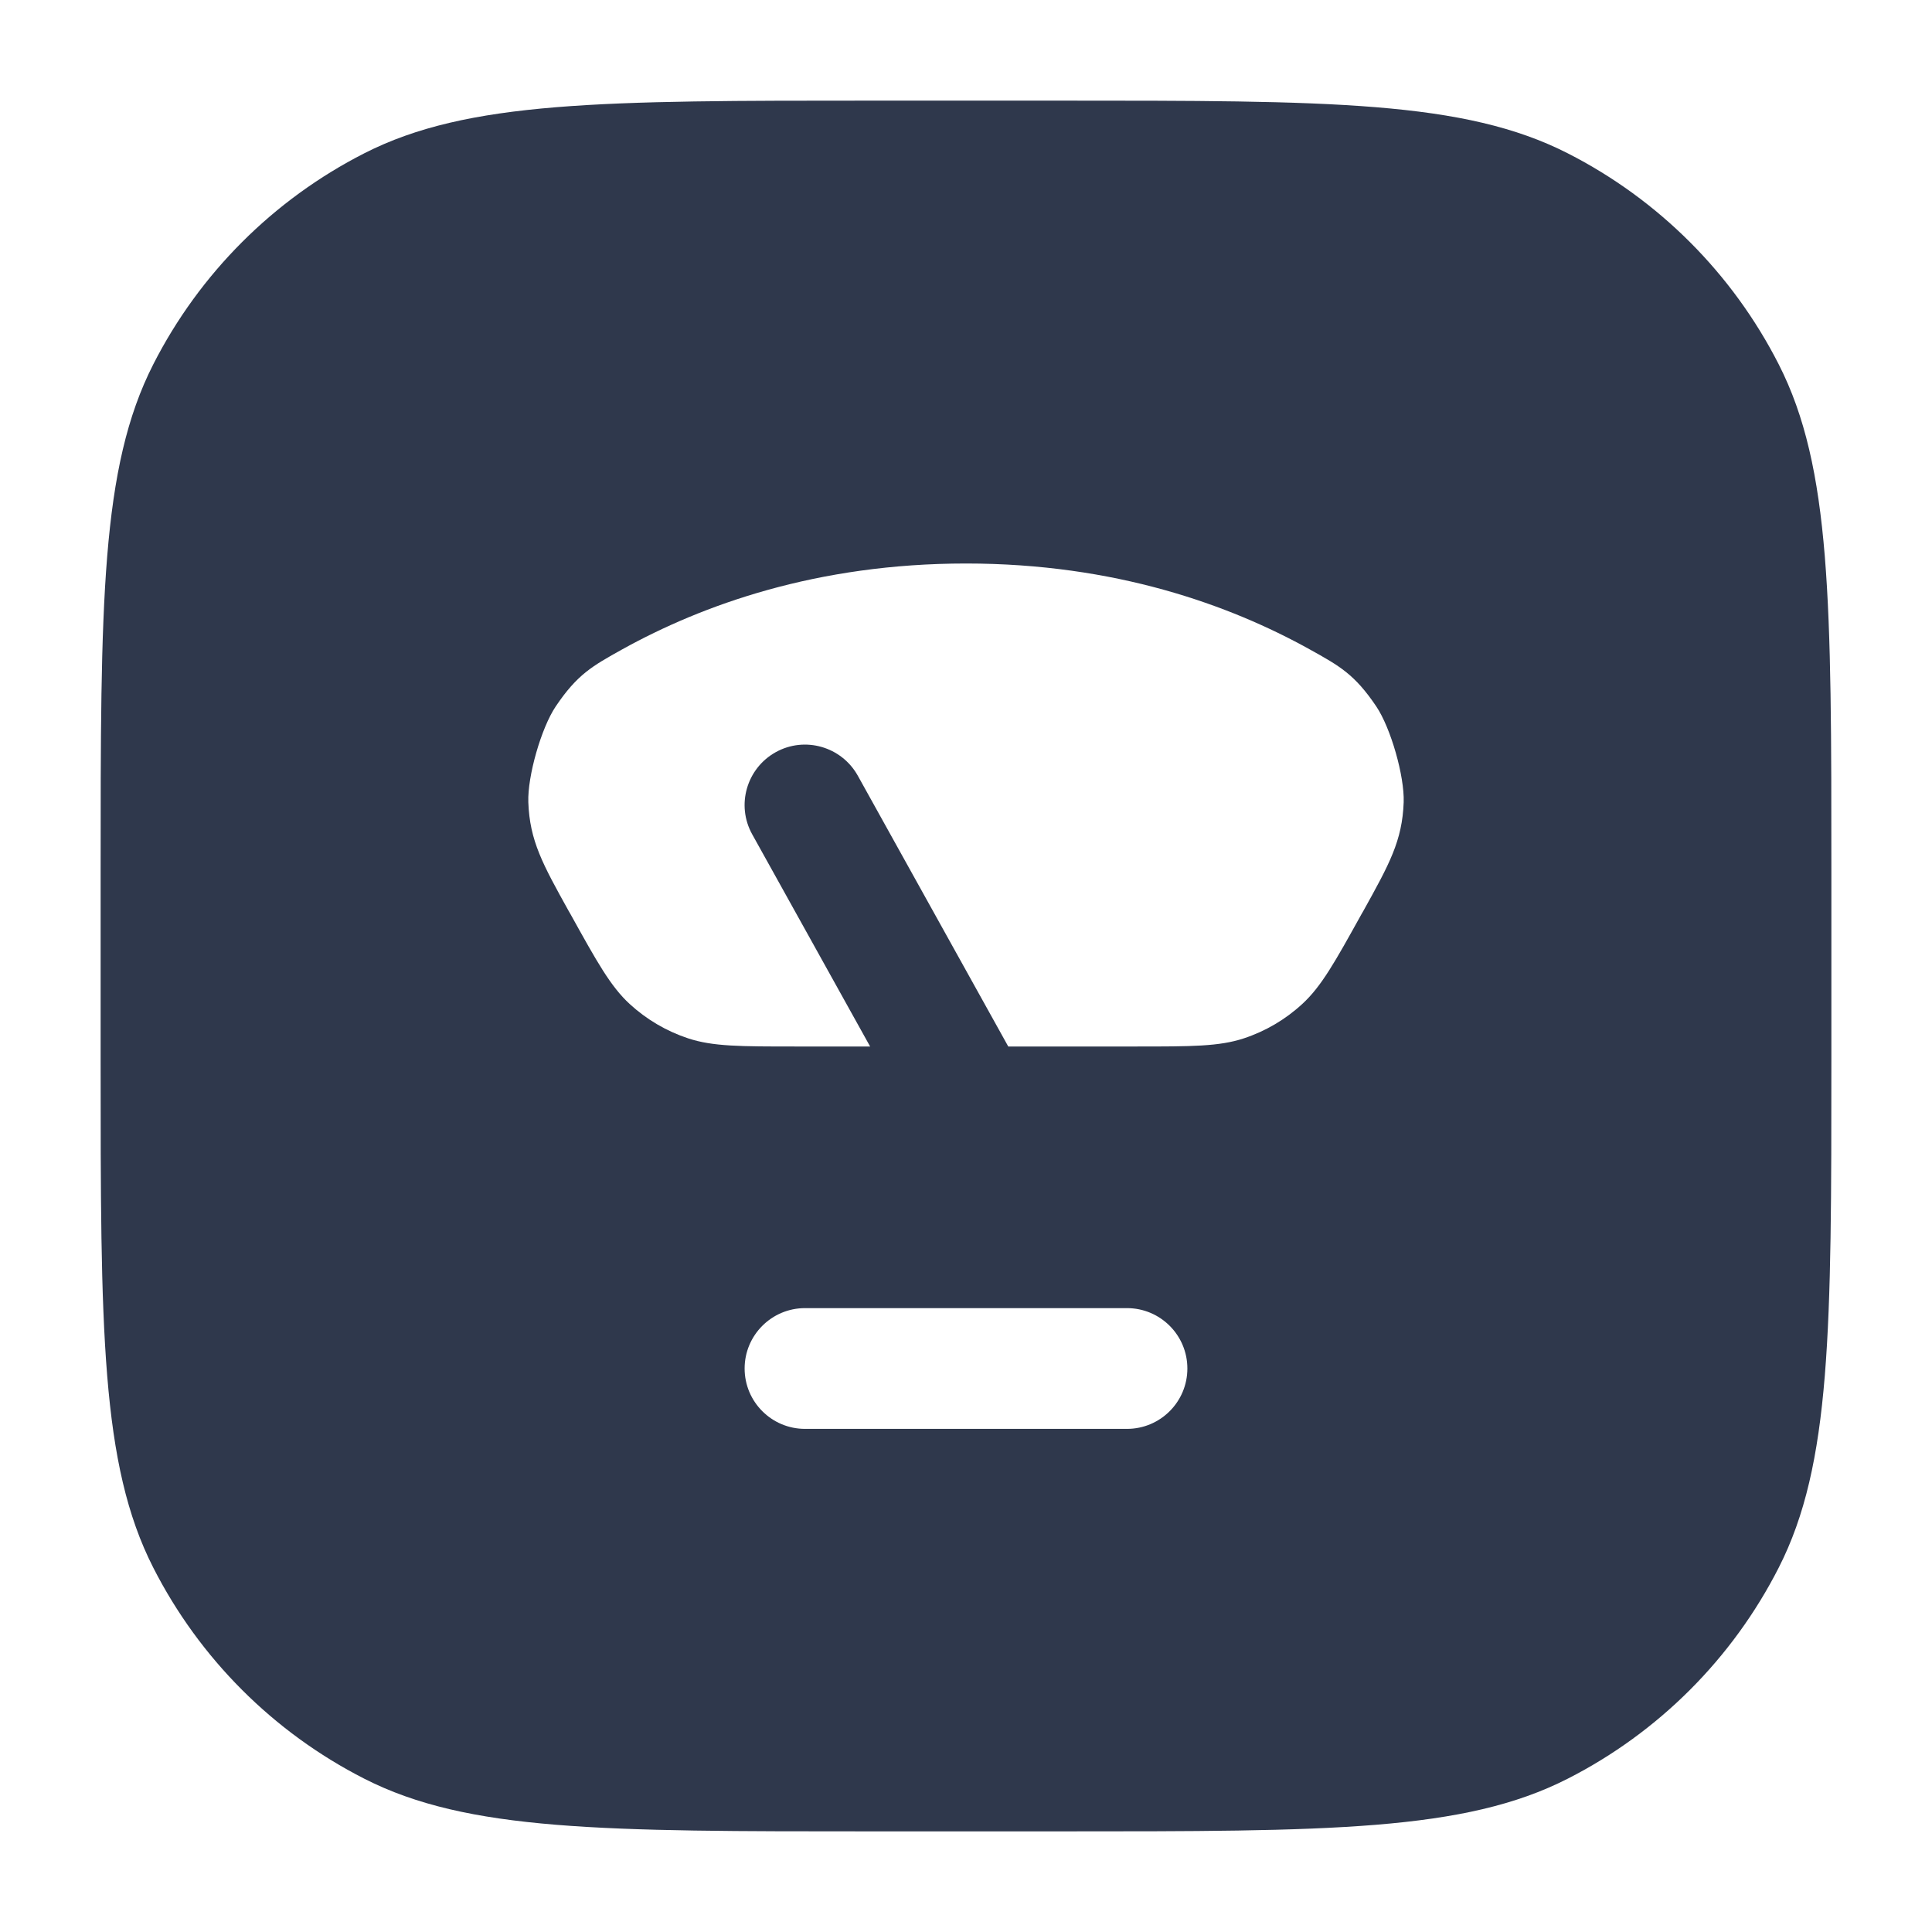 <svg width="24" height="24" viewBox="0 0 24 24" fill="none" xmlns="http://www.w3.org/2000/svg">
<path fill-rule="evenodd" clip-rule="evenodd" d="M10.85 1.25C7.49 1.25 5.81 1.25 4.526 1.904C3.397 2.479 2.479 3.397 1.904 4.526C1.25 5.81 1.25 7.49 1.25 10.85V13.15C1.25 16.51 1.25 18.191 1.904 19.474C2.479 20.603 3.397 21.521 4.526 22.096C5.81 22.75 7.49 22.75 10.85 22.75H13.15C16.51 22.75 18.191 22.75 19.474 22.096C20.603 21.521 21.521 20.603 22.096 19.474C22.75 18.191 22.75 16.51 22.75 13.15V10.85C22.75 7.49 22.75 5.81 22.096 4.526C21.521 3.397 20.603 2.479 19.474 1.904C18.191 1.25 16.51 1.25 13.15 1.25H10.85ZM9.883 13C9.198 13 8.855 13 8.549 12.899C8.279 12.81 8.031 12.664 7.821 12.471C7.585 12.253 7.418 11.953 7.086 11.354L7.065 11.318C6.742 10.736 6.58 10.445 6.563 9.965C6.552 9.643 6.723 9.044 6.903 8.776C7.171 8.378 7.357 8.274 7.729 8.067C8.724 7.515 10.148 7 12 7C13.852 7 15.276 7.515 16.27 8.067C16.643 8.274 16.829 8.378 17.097 8.776C17.277 9.044 17.448 9.643 17.437 9.965C17.42 10.445 17.258 10.736 16.935 11.318L16.914 11.354L16.914 11.354C16.582 11.953 16.415 12.253 16.178 12.471C15.969 12.664 15.721 12.81 15.451 12.899C15.145 13 14.802 13 14.117 13H12.525L10.656 9.636C10.454 9.274 9.998 9.143 9.636 9.344C9.274 9.546 9.143 10.002 9.344 10.364L10.809 13H9.883ZM10 16.25C9.586 16.25 9.25 16.586 9.25 17C9.25 17.414 9.586 17.75 10 17.75H14C14.414 17.75 14.75 17.414 14.75 17C14.75 16.586 14.414 16.25 14 16.25H10Z" fill="#2F384C"/>
</svg>
